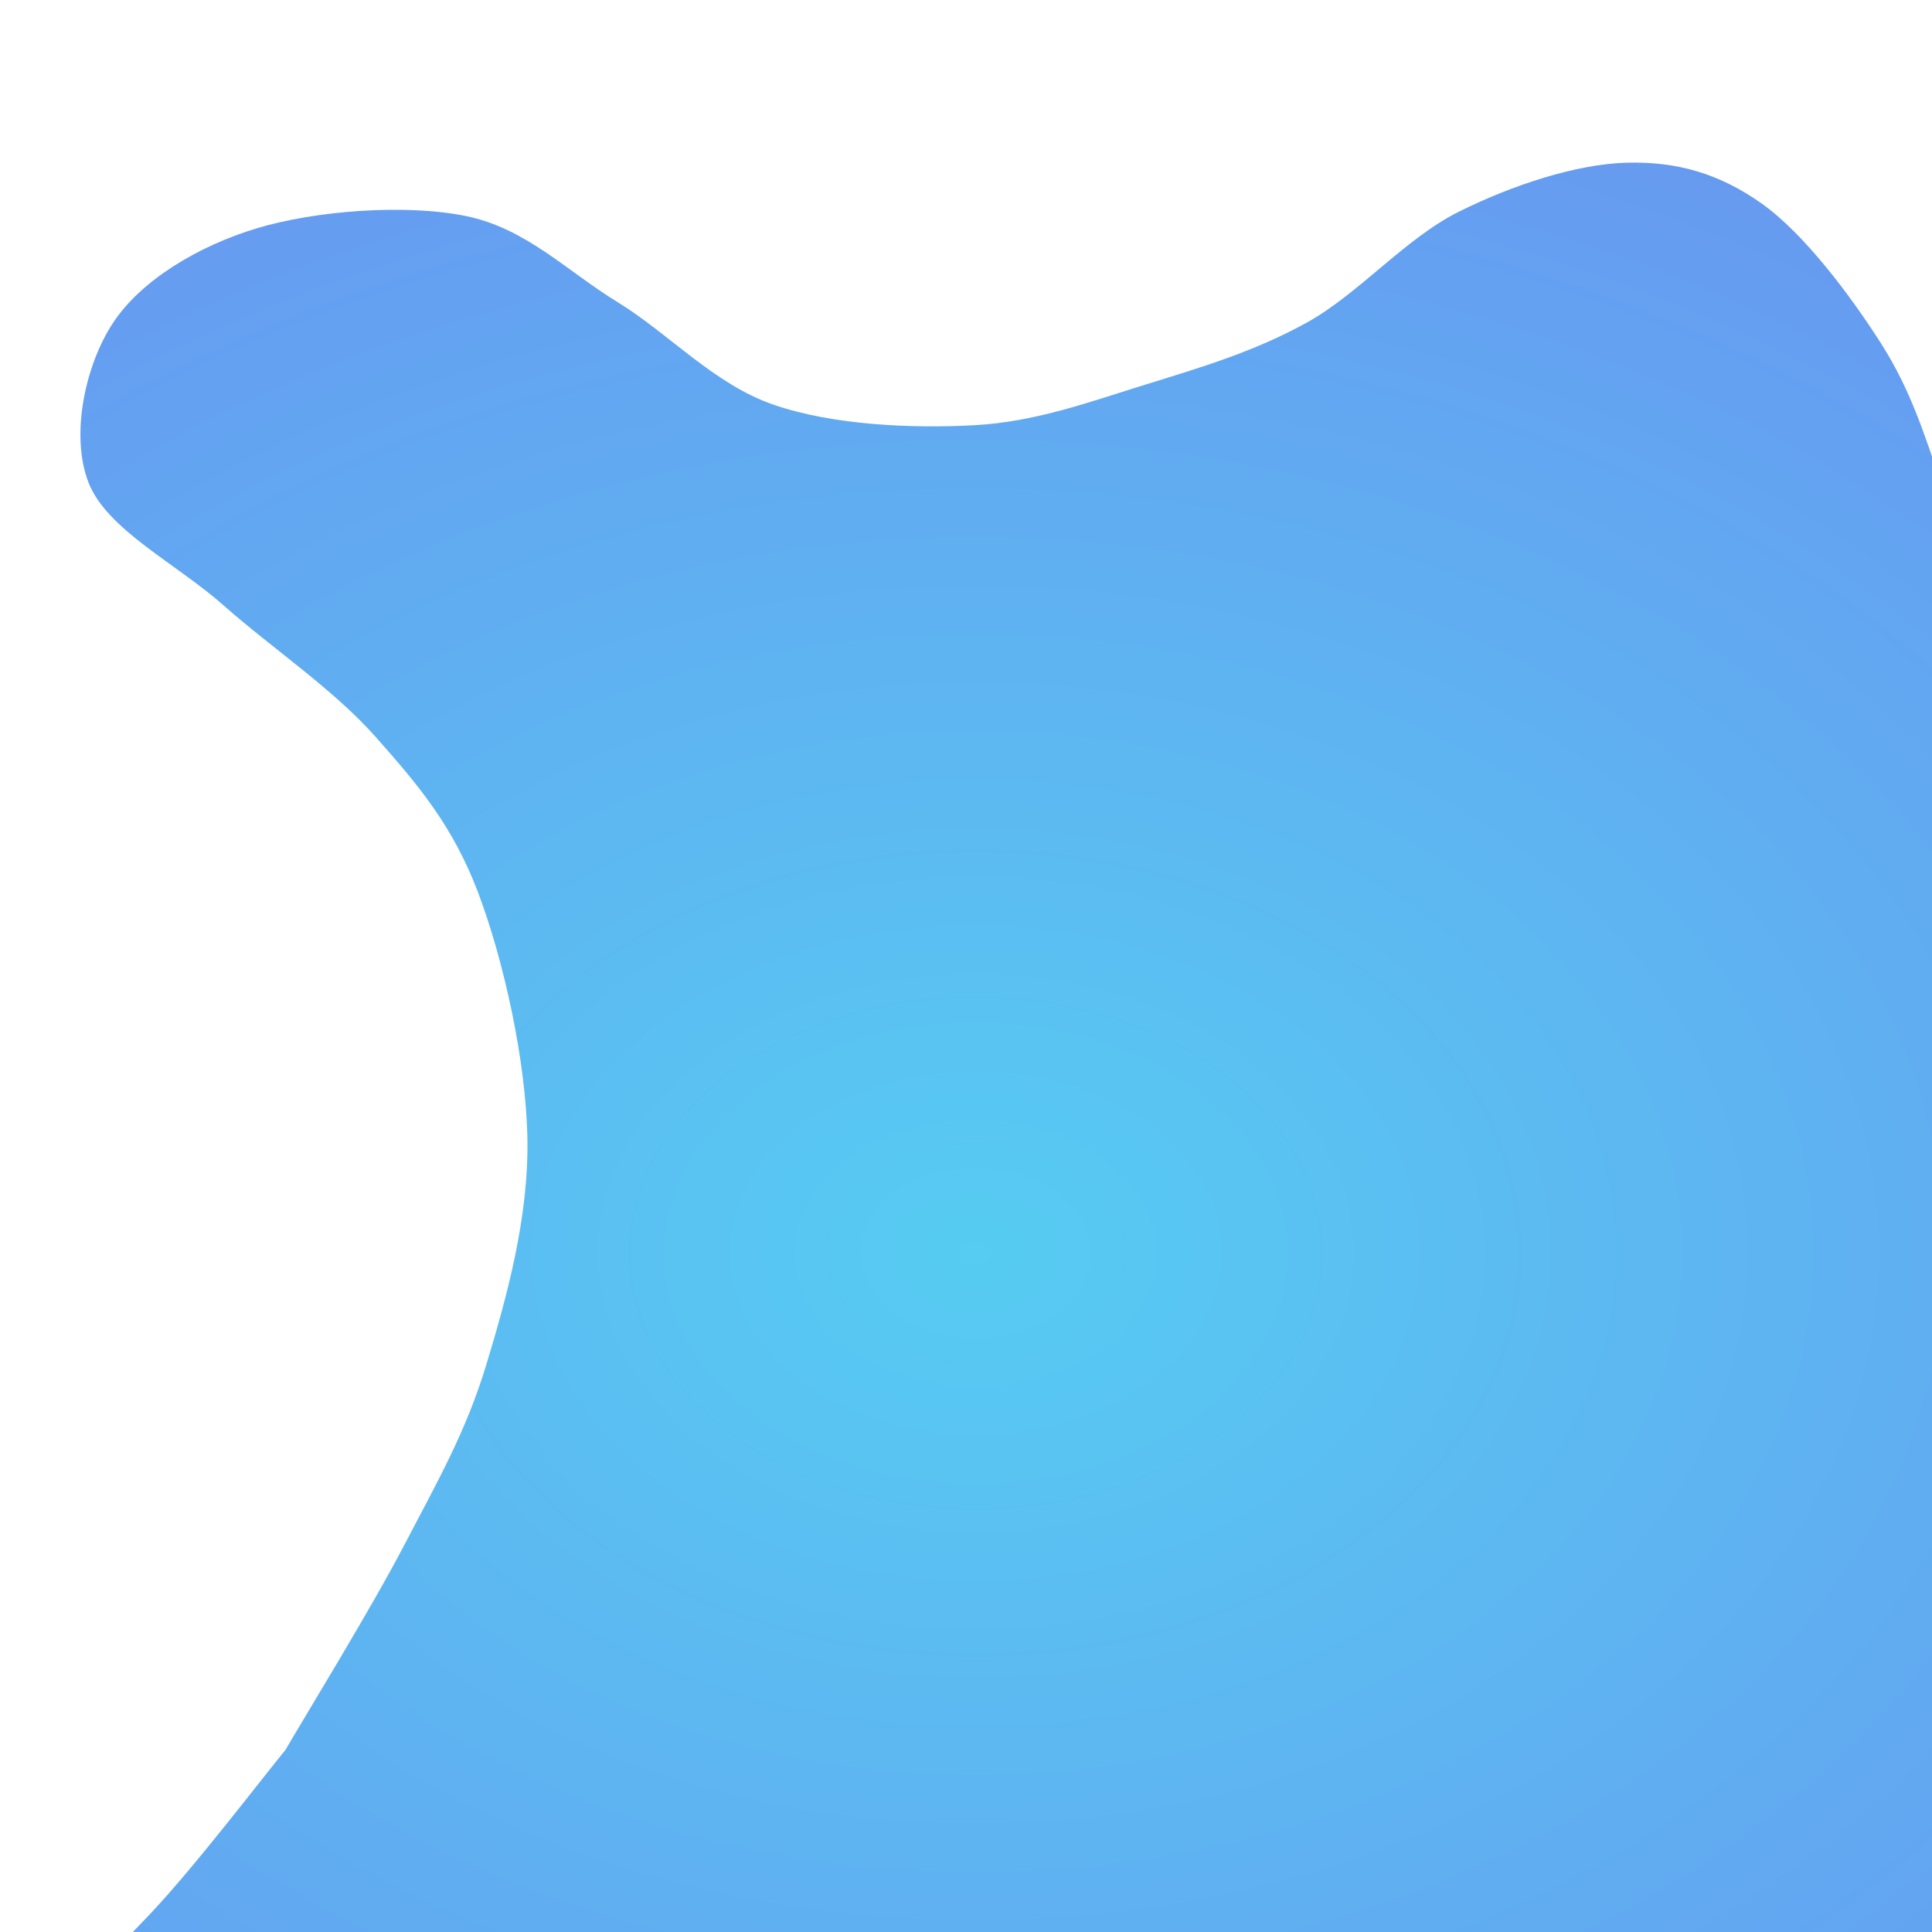 <svg xmlns="http://www.w3.org/2000/svg" version="1.1" xmlns:xlink="http://www.w3.org/1999/xlink" xmlns:svgjs="http://svgjs.dev/svgjs" viewBox="0 0 600 600">
  <path d="M587.017 610.684C493.441 663.408 113.902 611.906 26.612 607.961C-60.679 604.015 51.228 595.915 63.274 587.011C75.32 578.108 87.191 566.934 98.888 554.539C110.585 542.144 127.694 519.623 133.455 512.64C139.217 505.656 128.393 521.369 133.455 512.64C138.518 503.911 155.278 476.676 163.832 460.265C172.387 443.855 179.545 431.459 184.782 414.176C190.02 396.892 195.606 376.641 195.257 356.564C194.908 336.487 189.147 310.824 182.687 293.715C176.228 276.606 167.324 266.131 156.5 253.911C145.676 241.69 129.964 231.215 117.743 220.391C105.522 209.567 87.89 201.013 83.176 188.966C78.462 176.92 82.303 158.939 89.461 148.115C96.619 137.291 111.109 128.561 126.123 124.022C141.137 119.483 164.182 117.737 179.545 120.88C194.908 124.022 205.208 134.846 218.302 142.877C231.395 150.908 242.918 163.827 258.106 169.064C273.295 174.302 293.546 175.175 309.433 174.302C325.32 173.429 339.286 168.191 353.427 163.827C367.569 159.462 381.011 155.447 394.279 148.115C407.548 140.782 419.419 126.641 433.036 119.832C446.654 113.024 463.064 107.612 475.983 107.263C488.902 106.913 499.726 110.056 510.55 117.737C521.374 125.419 533.246 141.306 540.927 153.352C548.609 165.398 551.926 176.397 556.64 190.014C561.353 203.631 563.972 218.122 569.21 235.056C574.447 251.99 585.096 229.015 588.064 291.62C591.032 354.225 680.592 557.961 587.017 610.684C493.441 663.408 113.902 611.906 26.612 607.961 " fill="url(&quot;#SvgjsRadialGradient1002&quot;)" transform="matrix(1.216,0,0,1.216,-73.644,-79.902)" stroke-width="0" stroke="hsl(305, 77%, 40%)">
  </path>
  <defs>
    <radialGradient id="SvgjsRadialGradient1002" r="1.4">
      <stop stop-color="#56ccf2" offset="0"></stop>
      <stop stop-color="#804dee" offset="1"></stop>
    </radialGradient>
  </defs>
</svg>